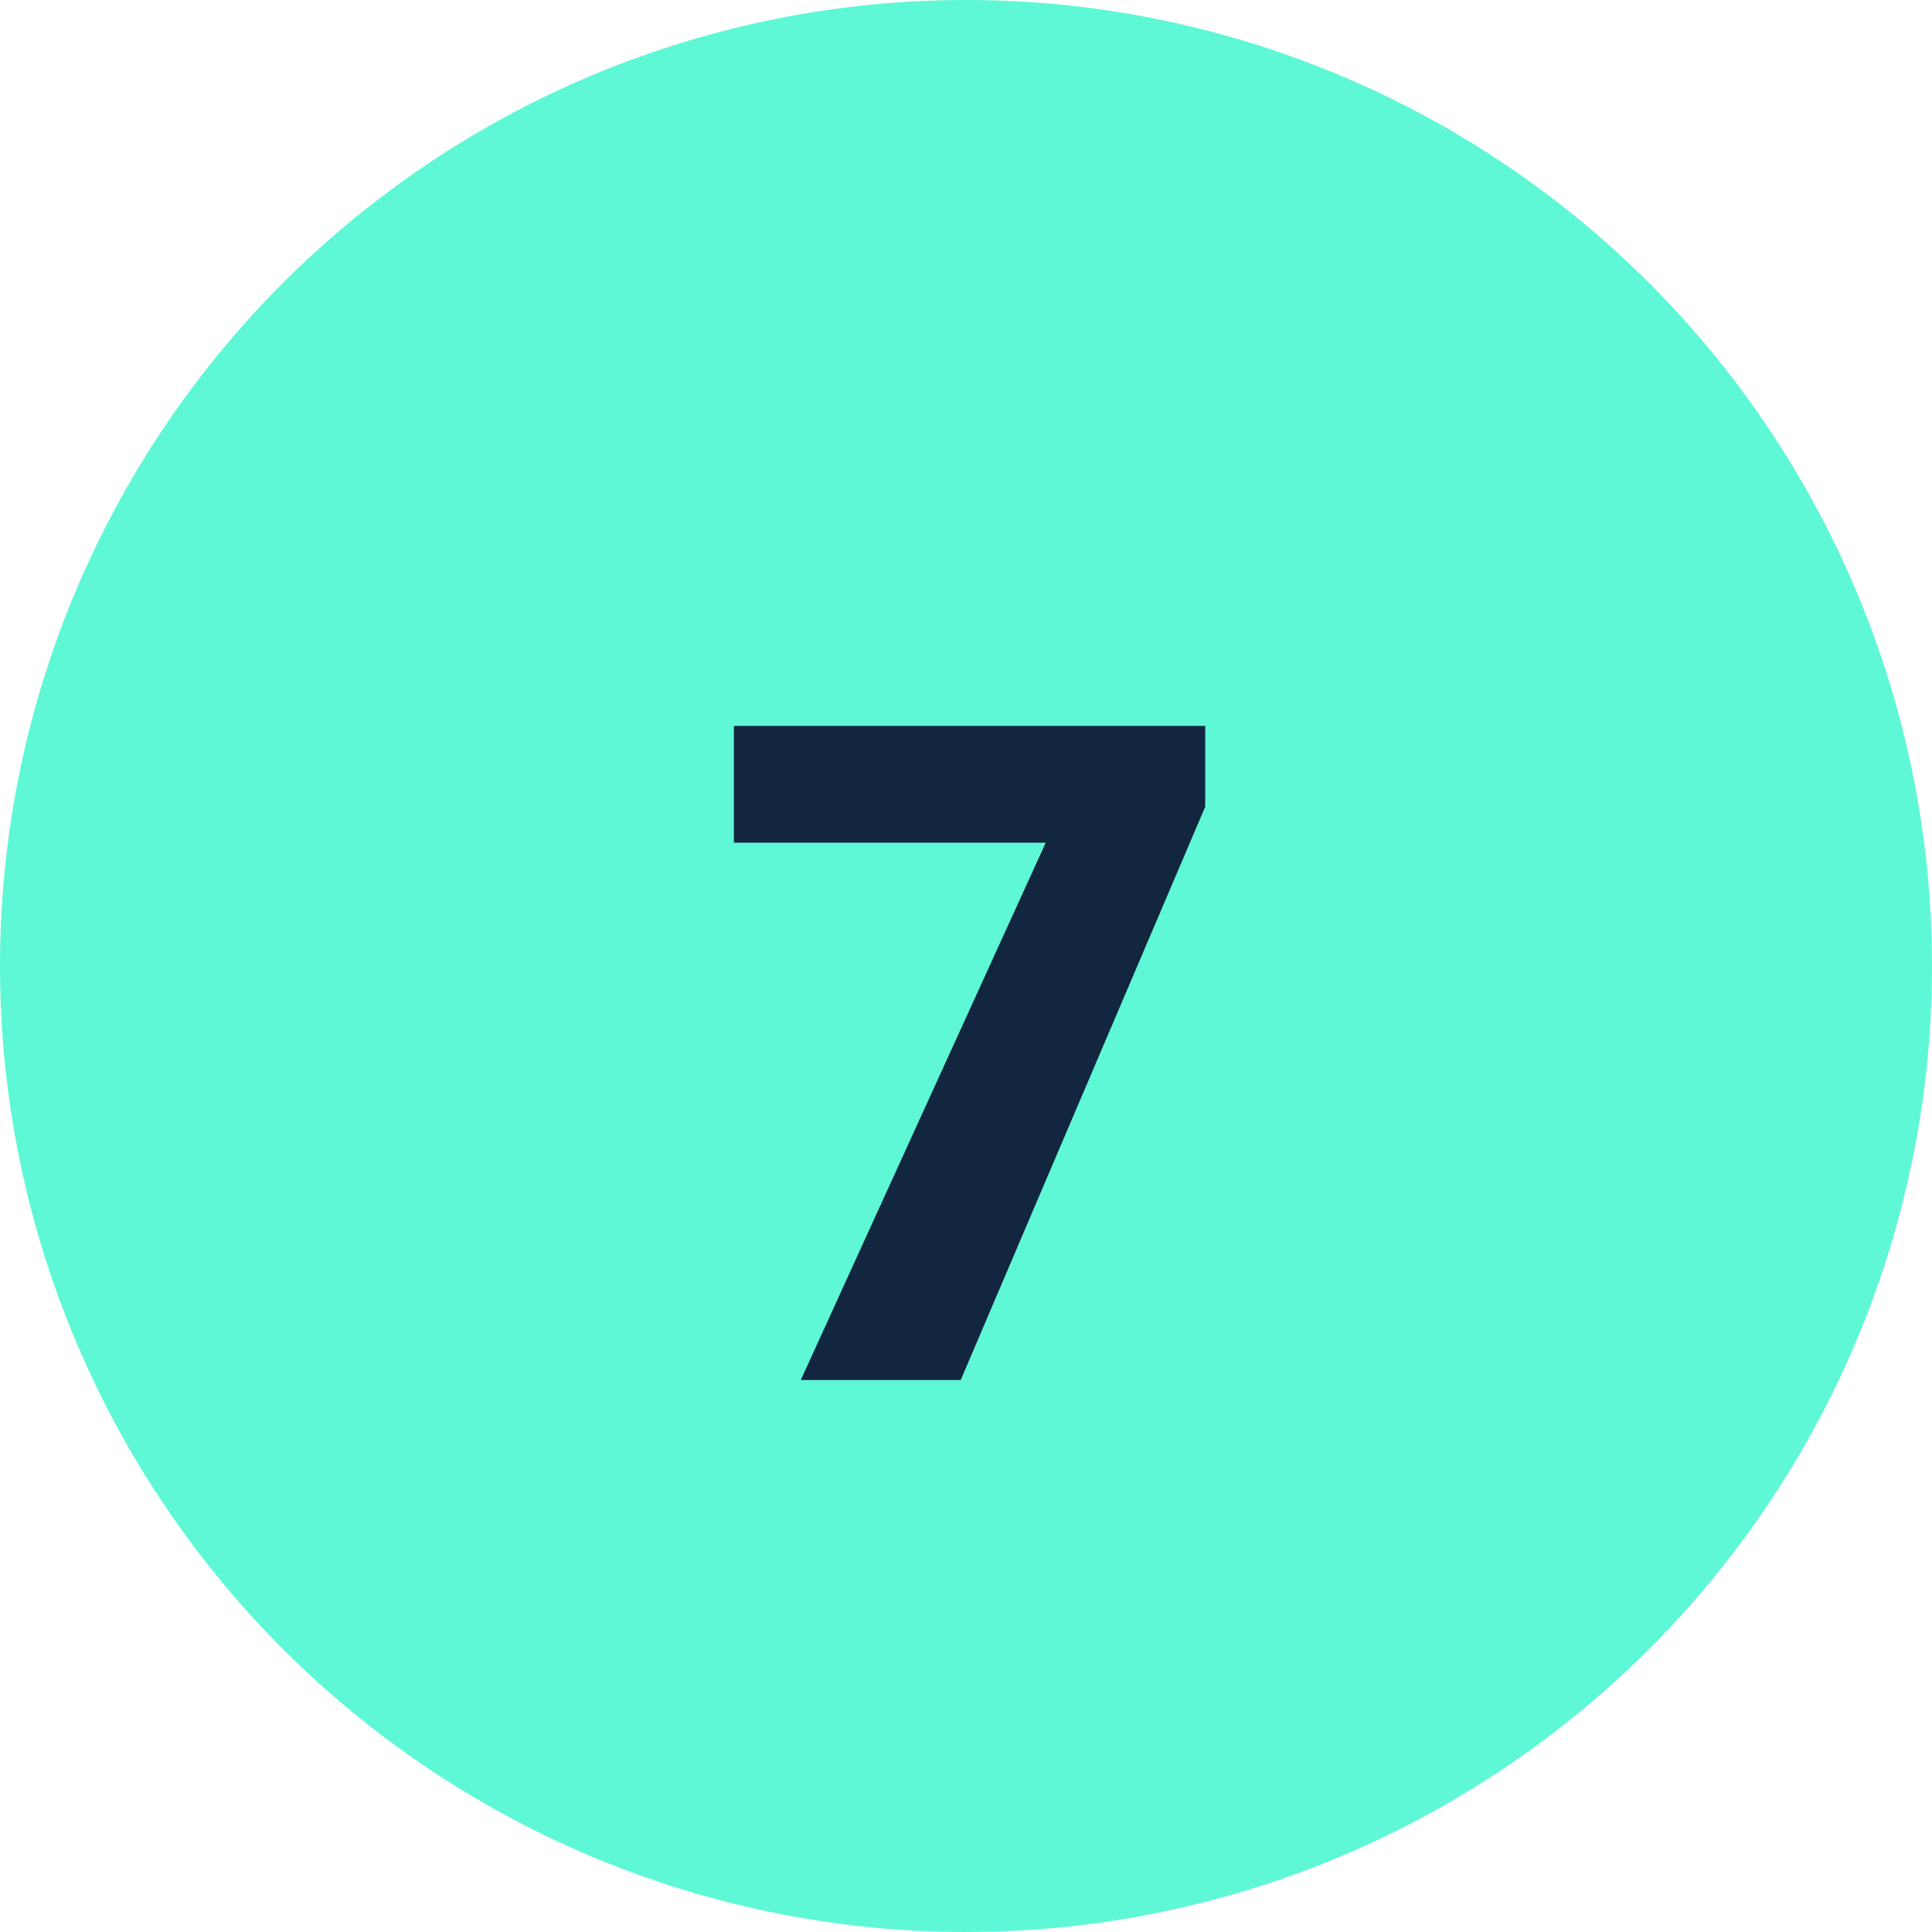 <svg xmlns="http://www.w3.org/2000/svg" width="63" height="63" viewBox="0 0 63 63">
  <g id="Grupo_872347" data-name="Grupo 872347" transform="translate(-4473 9316.881)">
    <path id="Trazado_266340" data-name="Trazado 266340" d="M31.5,0A31.5,31.5,0,1,1,0,31.5,31.5,31.5,0,0,1,31.5,0Z" transform="translate(4473 -9316.881)" fill="#00f3be" opacity="0.632"/>
    <path id="Trazado_266395" data-name="Trazado 266395" d="M19.3,12.309,11.328,31H6.113L14.1,13.48H3.931V9.672H19.3Z" transform="translate(4493 -9302.881)" fill="#12263f"/>
  </g>
</svg>
